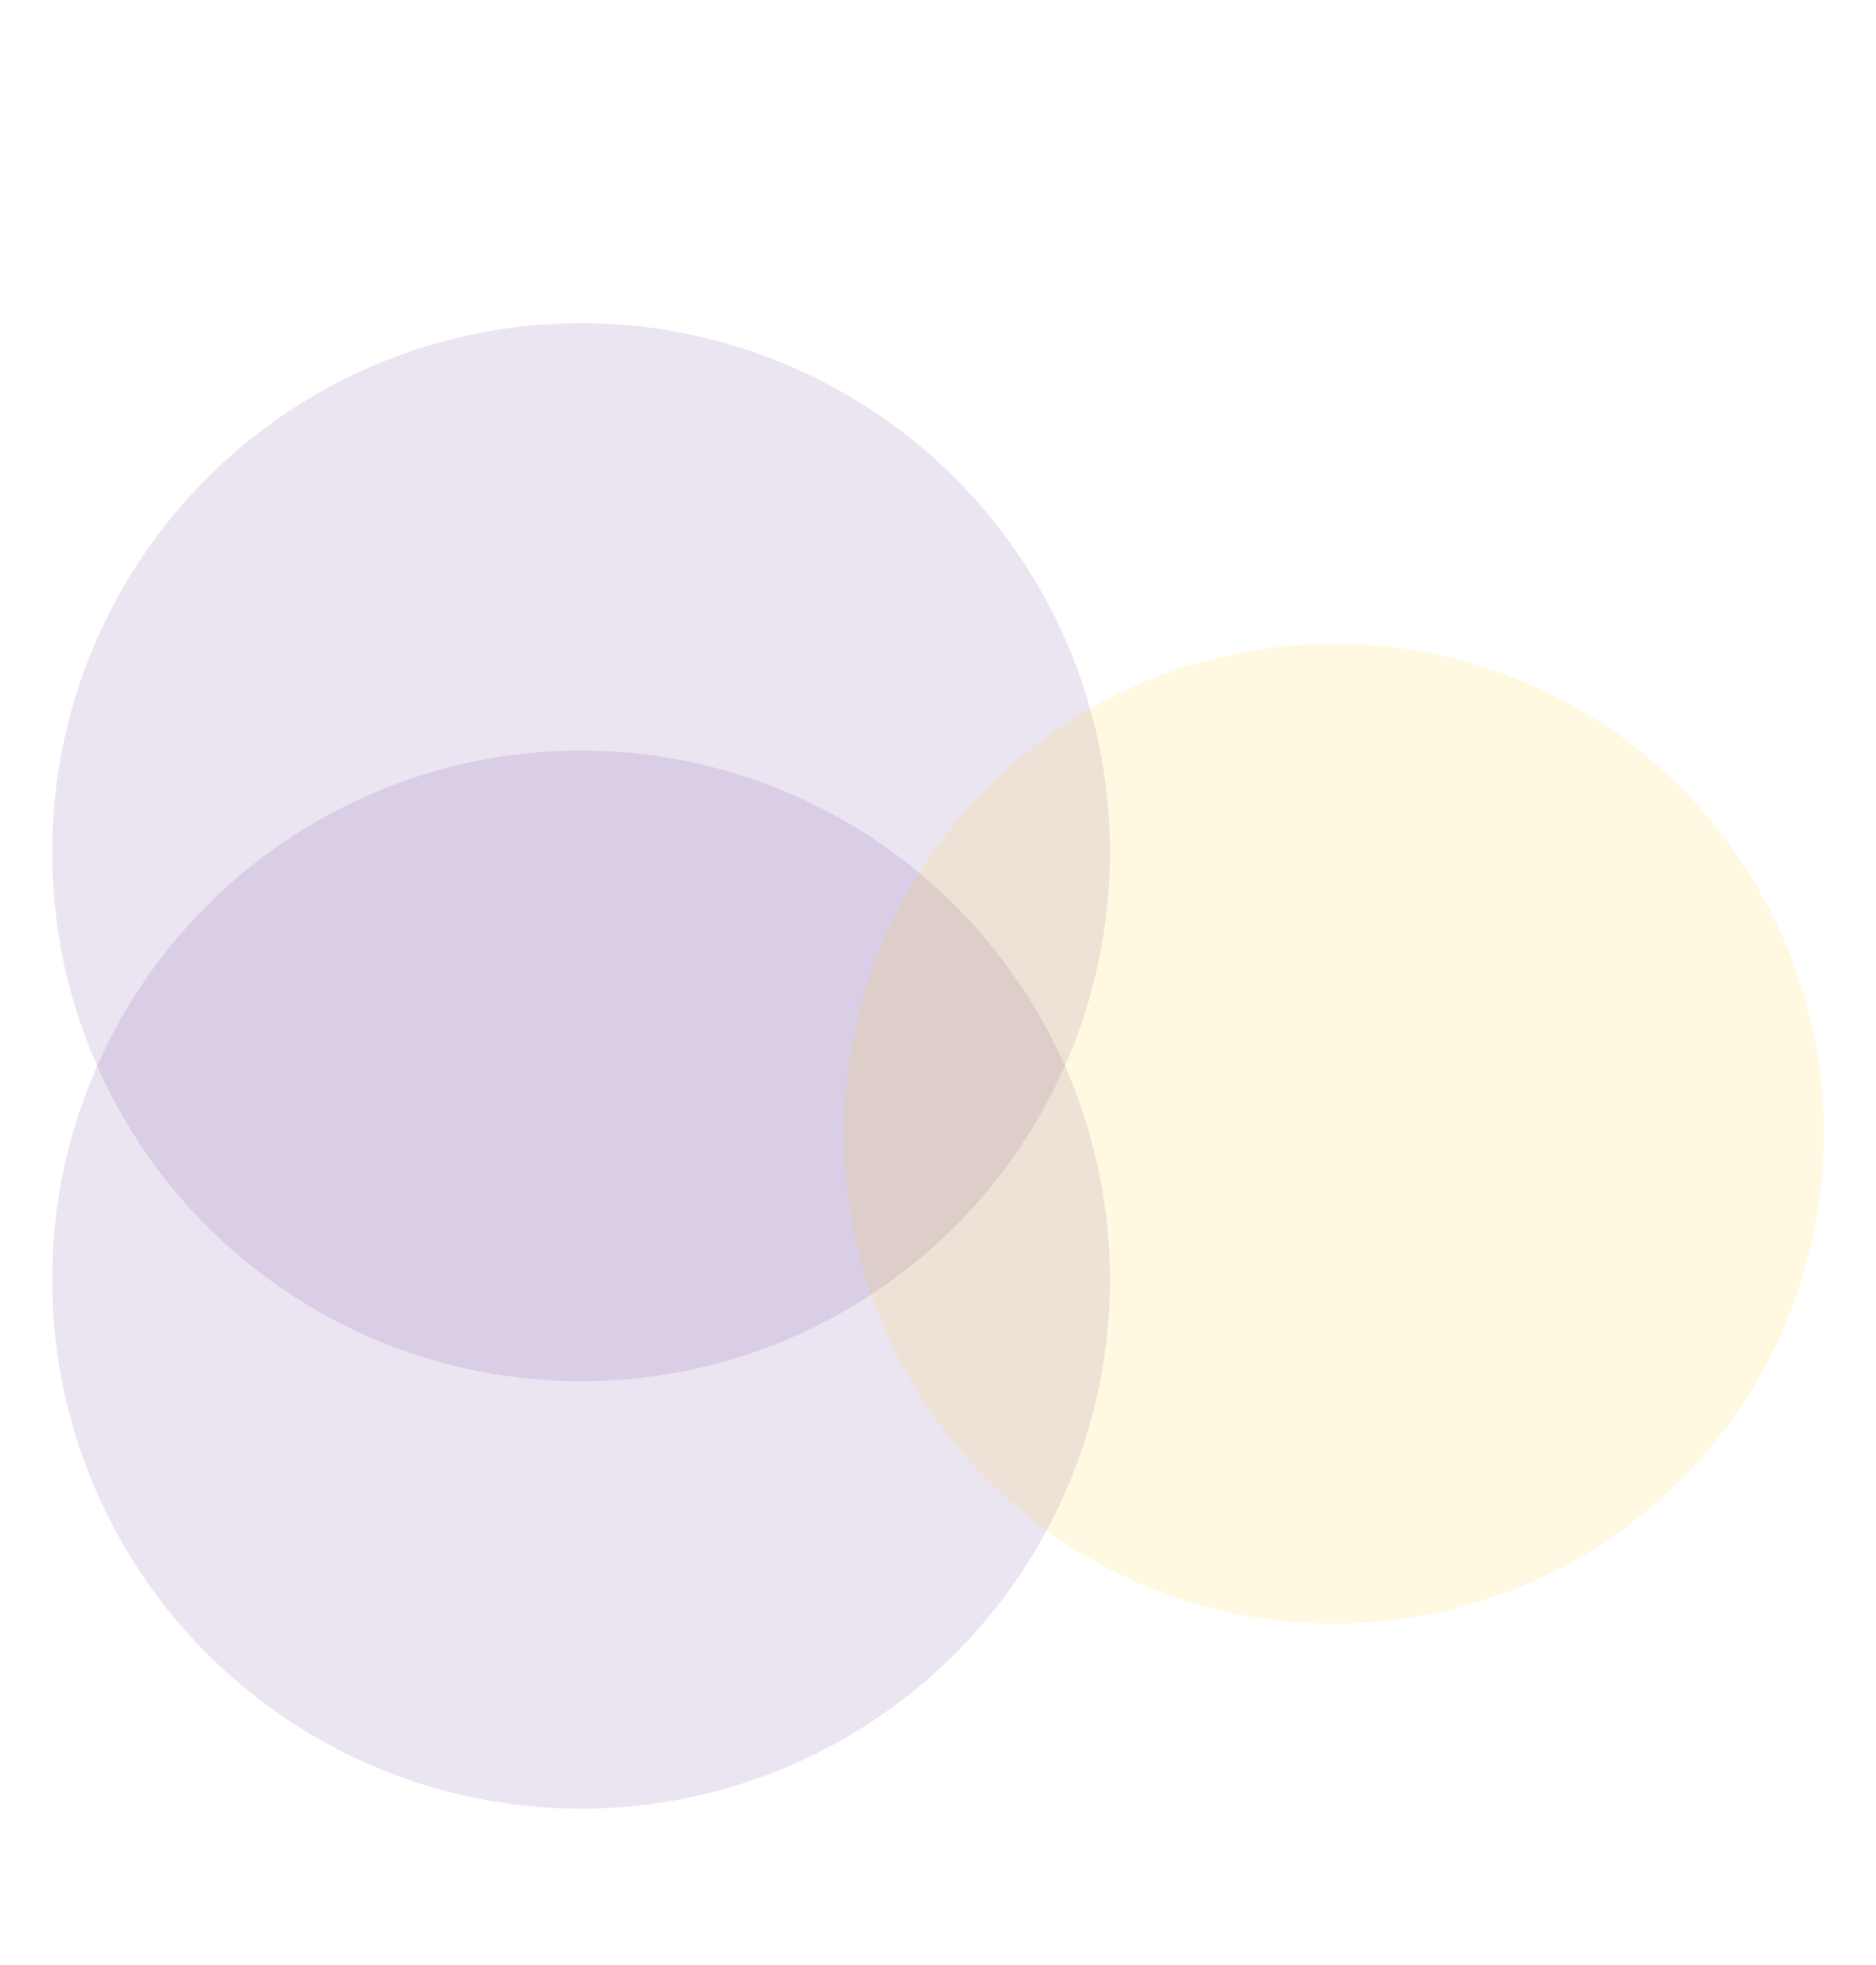 <svg width="1440" height="1508" viewBox="0 0 1440 1508" fill="none" xmlns="http://www.w3.org/2000/svg">
<g filter="url(#filter0_f_2002_5590)">
<circle cx="446" cy="654" r="406" fill="#5A228B" fill-opacity="0.12"/>
</g>
<g filter="url(#filter1_f_2002_5590)">
<circle cx="446" cy="982" r="406" fill="#5A228B" fill-opacity="0.12"/>
</g>
<g filter="url(#filter2_f_2002_5590)">
<circle cx="1024" cy="870" r="376" fill="#FFCC00" fill-opacity="0.12"/>
</g>
<defs>
<filter id="filter0_f_2002_5590" x="-80" y="128" width="1052" height="1052" filterUnits="userSpaceOnUse" color-interpolation-filters="sRGB">
<feFlood flood-opacity="0" result="BackgroundImageFix"/>
<feBlend mode="normal" in="SourceGraphic" in2="BackgroundImageFix" result="shape"/>
<feGaussianBlur stdDeviation="60" result="effect1_foregroundBlur_2002_5590"/>
</filter>
<filter id="filter1_f_2002_5590" x="-80" y="456" width="1052" height="1052" filterUnits="userSpaceOnUse" color-interpolation-filters="sRGB">
<feFlood flood-opacity="0" result="BackgroundImageFix"/>
<feBlend mode="normal" in="SourceGraphic" in2="BackgroundImageFix" result="shape"/>
<feGaussianBlur stdDeviation="60" result="effect1_foregroundBlur_2002_5590"/>
</filter>
<filter id="filter2_f_2002_5590" x="528" y="374" width="992" height="992" filterUnits="userSpaceOnUse" color-interpolation-filters="sRGB">
<feFlood flood-opacity="0" result="BackgroundImageFix"/>
<feBlend mode="normal" in="SourceGraphic" in2="BackgroundImageFix" result="shape"/>
<feGaussianBlur stdDeviation="60" result="effect1_foregroundBlur_2002_5590"/>
</filter>
</defs>
</svg>

